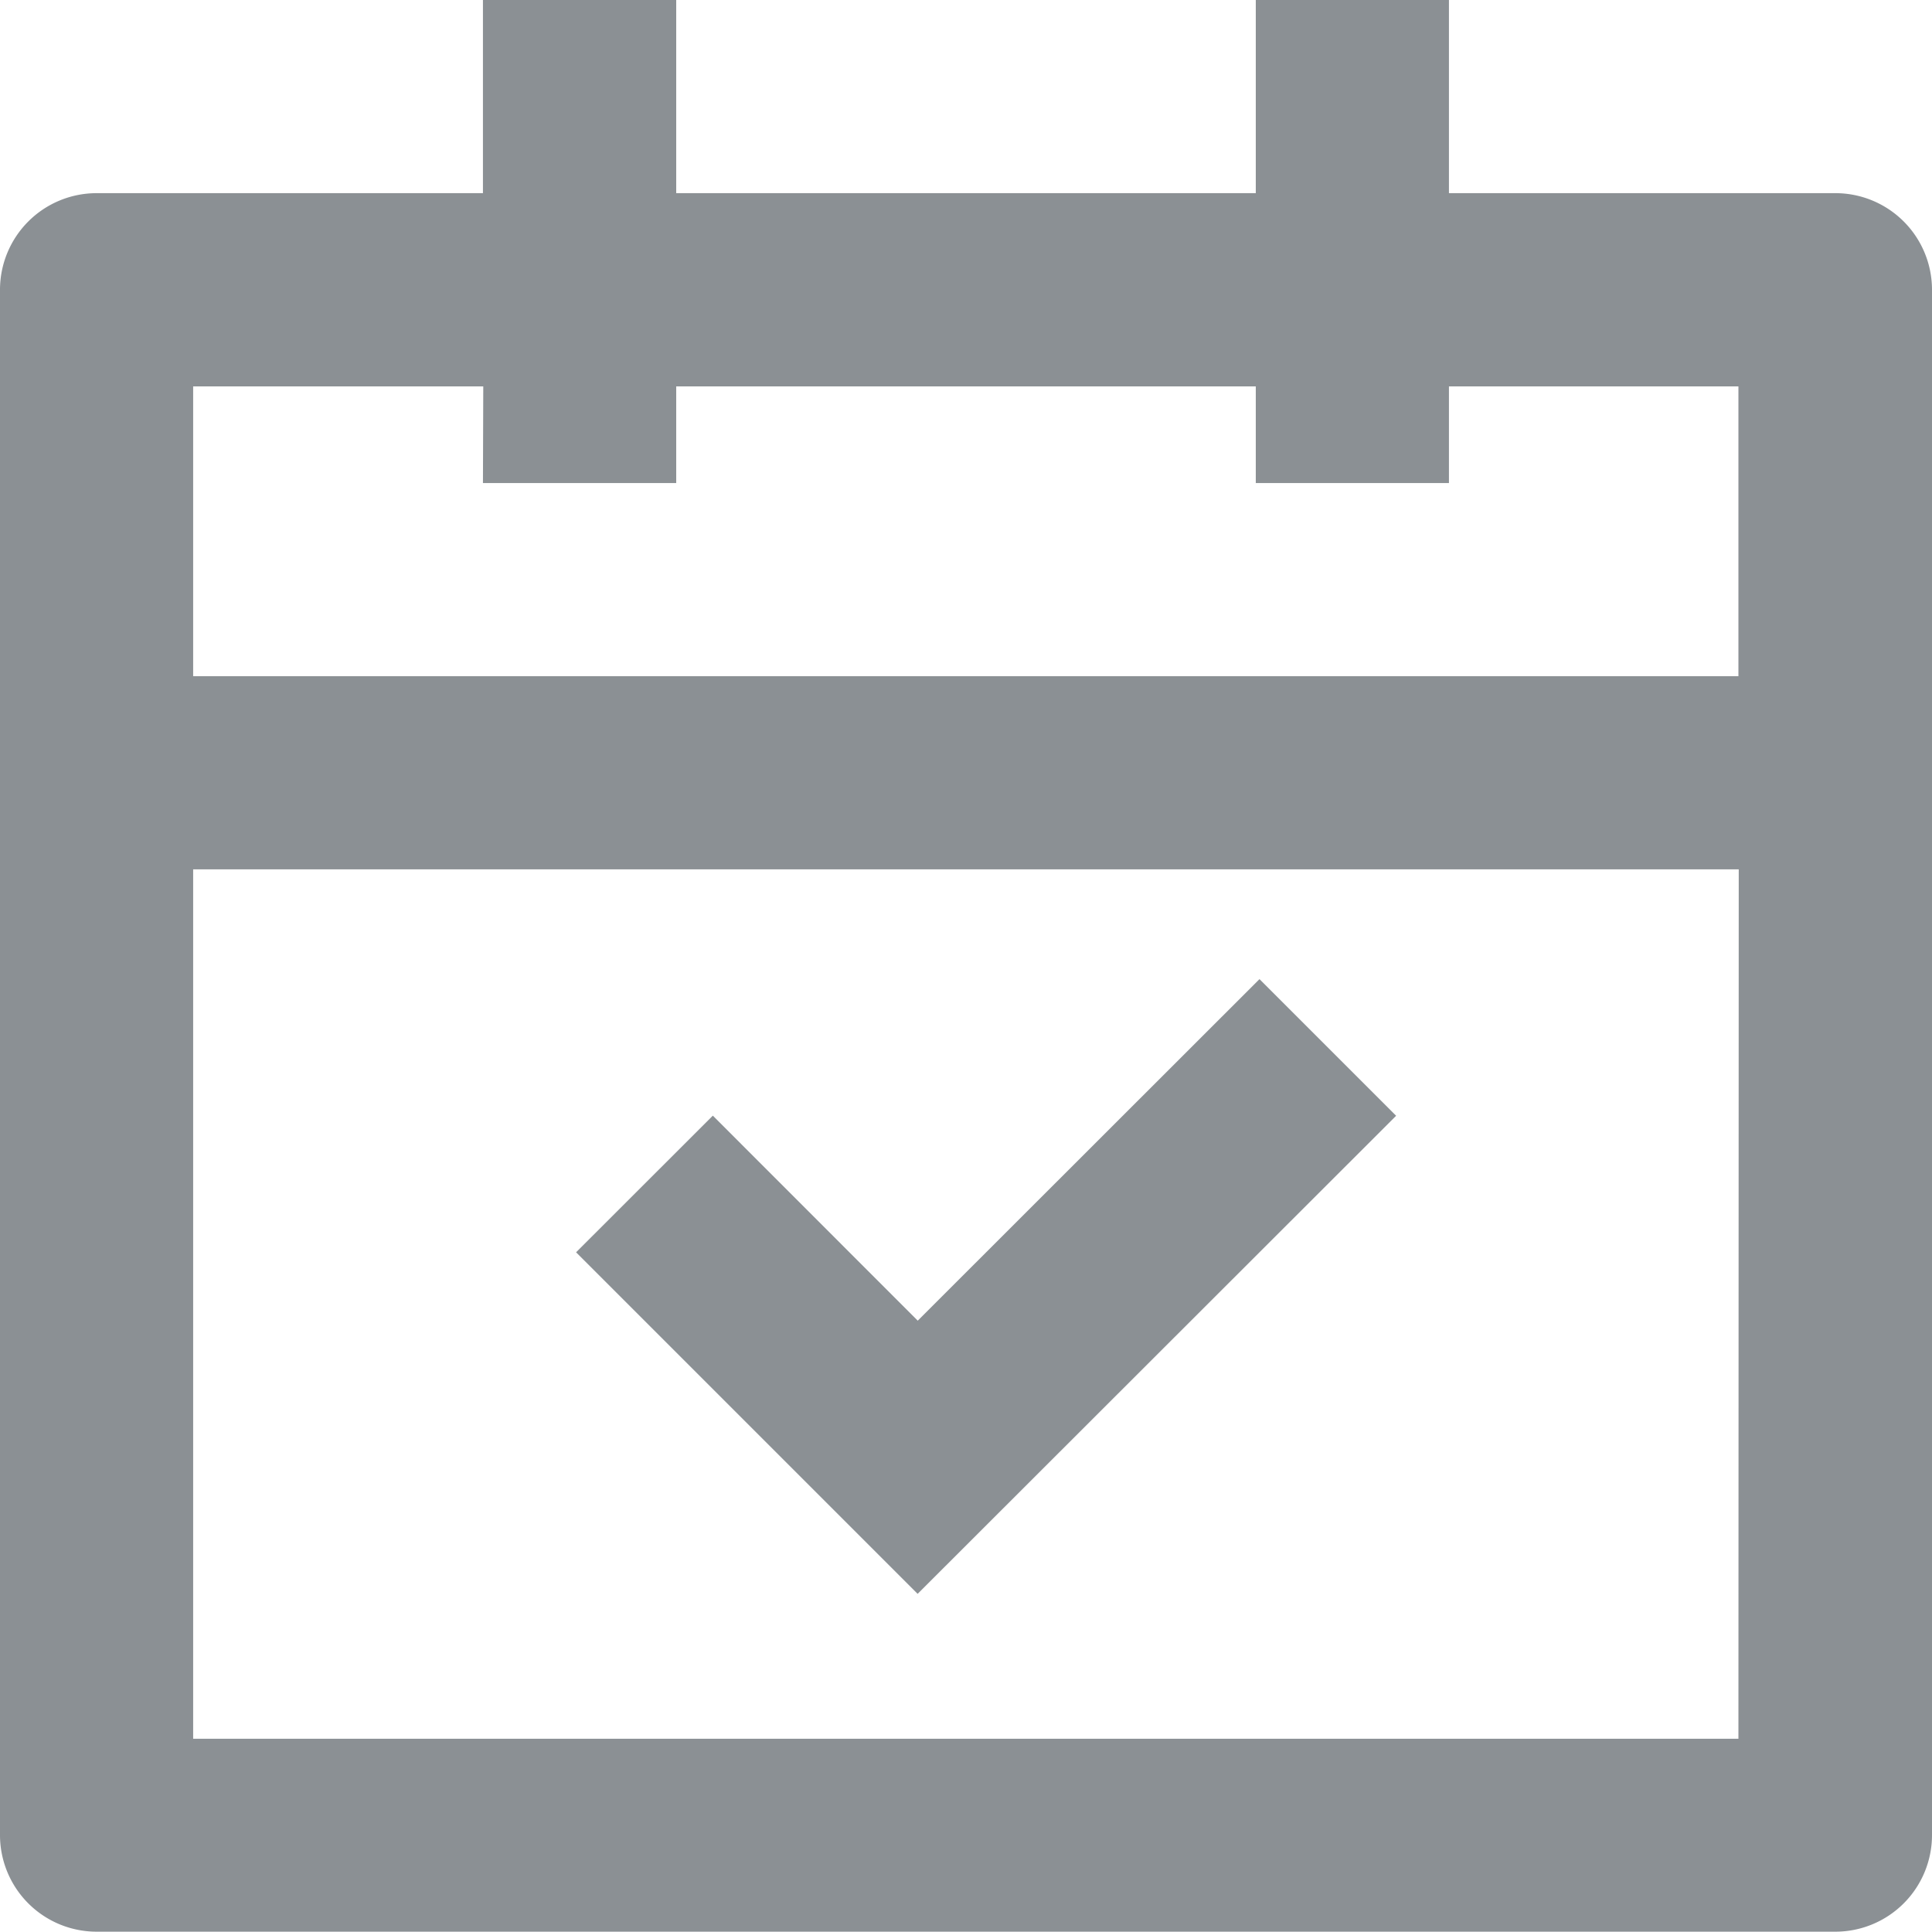 <svg xmlns="http://www.w3.org/2000/svg" width="18.254" height="18.254" viewBox="0 0 18.254 18.254">
  <path id="ic_d7" d="M8.389,1V2.825h5.476V1H15.69V2.825h3.651a.913.913,0,0,1,.913.913v14.6a.913.913,0,0,1-.913.913H2.913A.913.913,0,0,1,2,18.341V3.738a.913.913,0,0,1,.913-.913H6.563V1ZM18.428,9.214H3.825v8.214h14.6ZM13.9,10.251l1.291,1.291L10.67,16.059,7.443,12.832l1.292-1.291,1.936,1.937L13.9,10.251Zm-7.334-5.6H3.825V7.389h14.6V4.651H15.69v.913H13.865V4.651H8.389v.913H6.563Z" transform="translate(-2 -1)" fill="#8b9094"/>
</svg>
